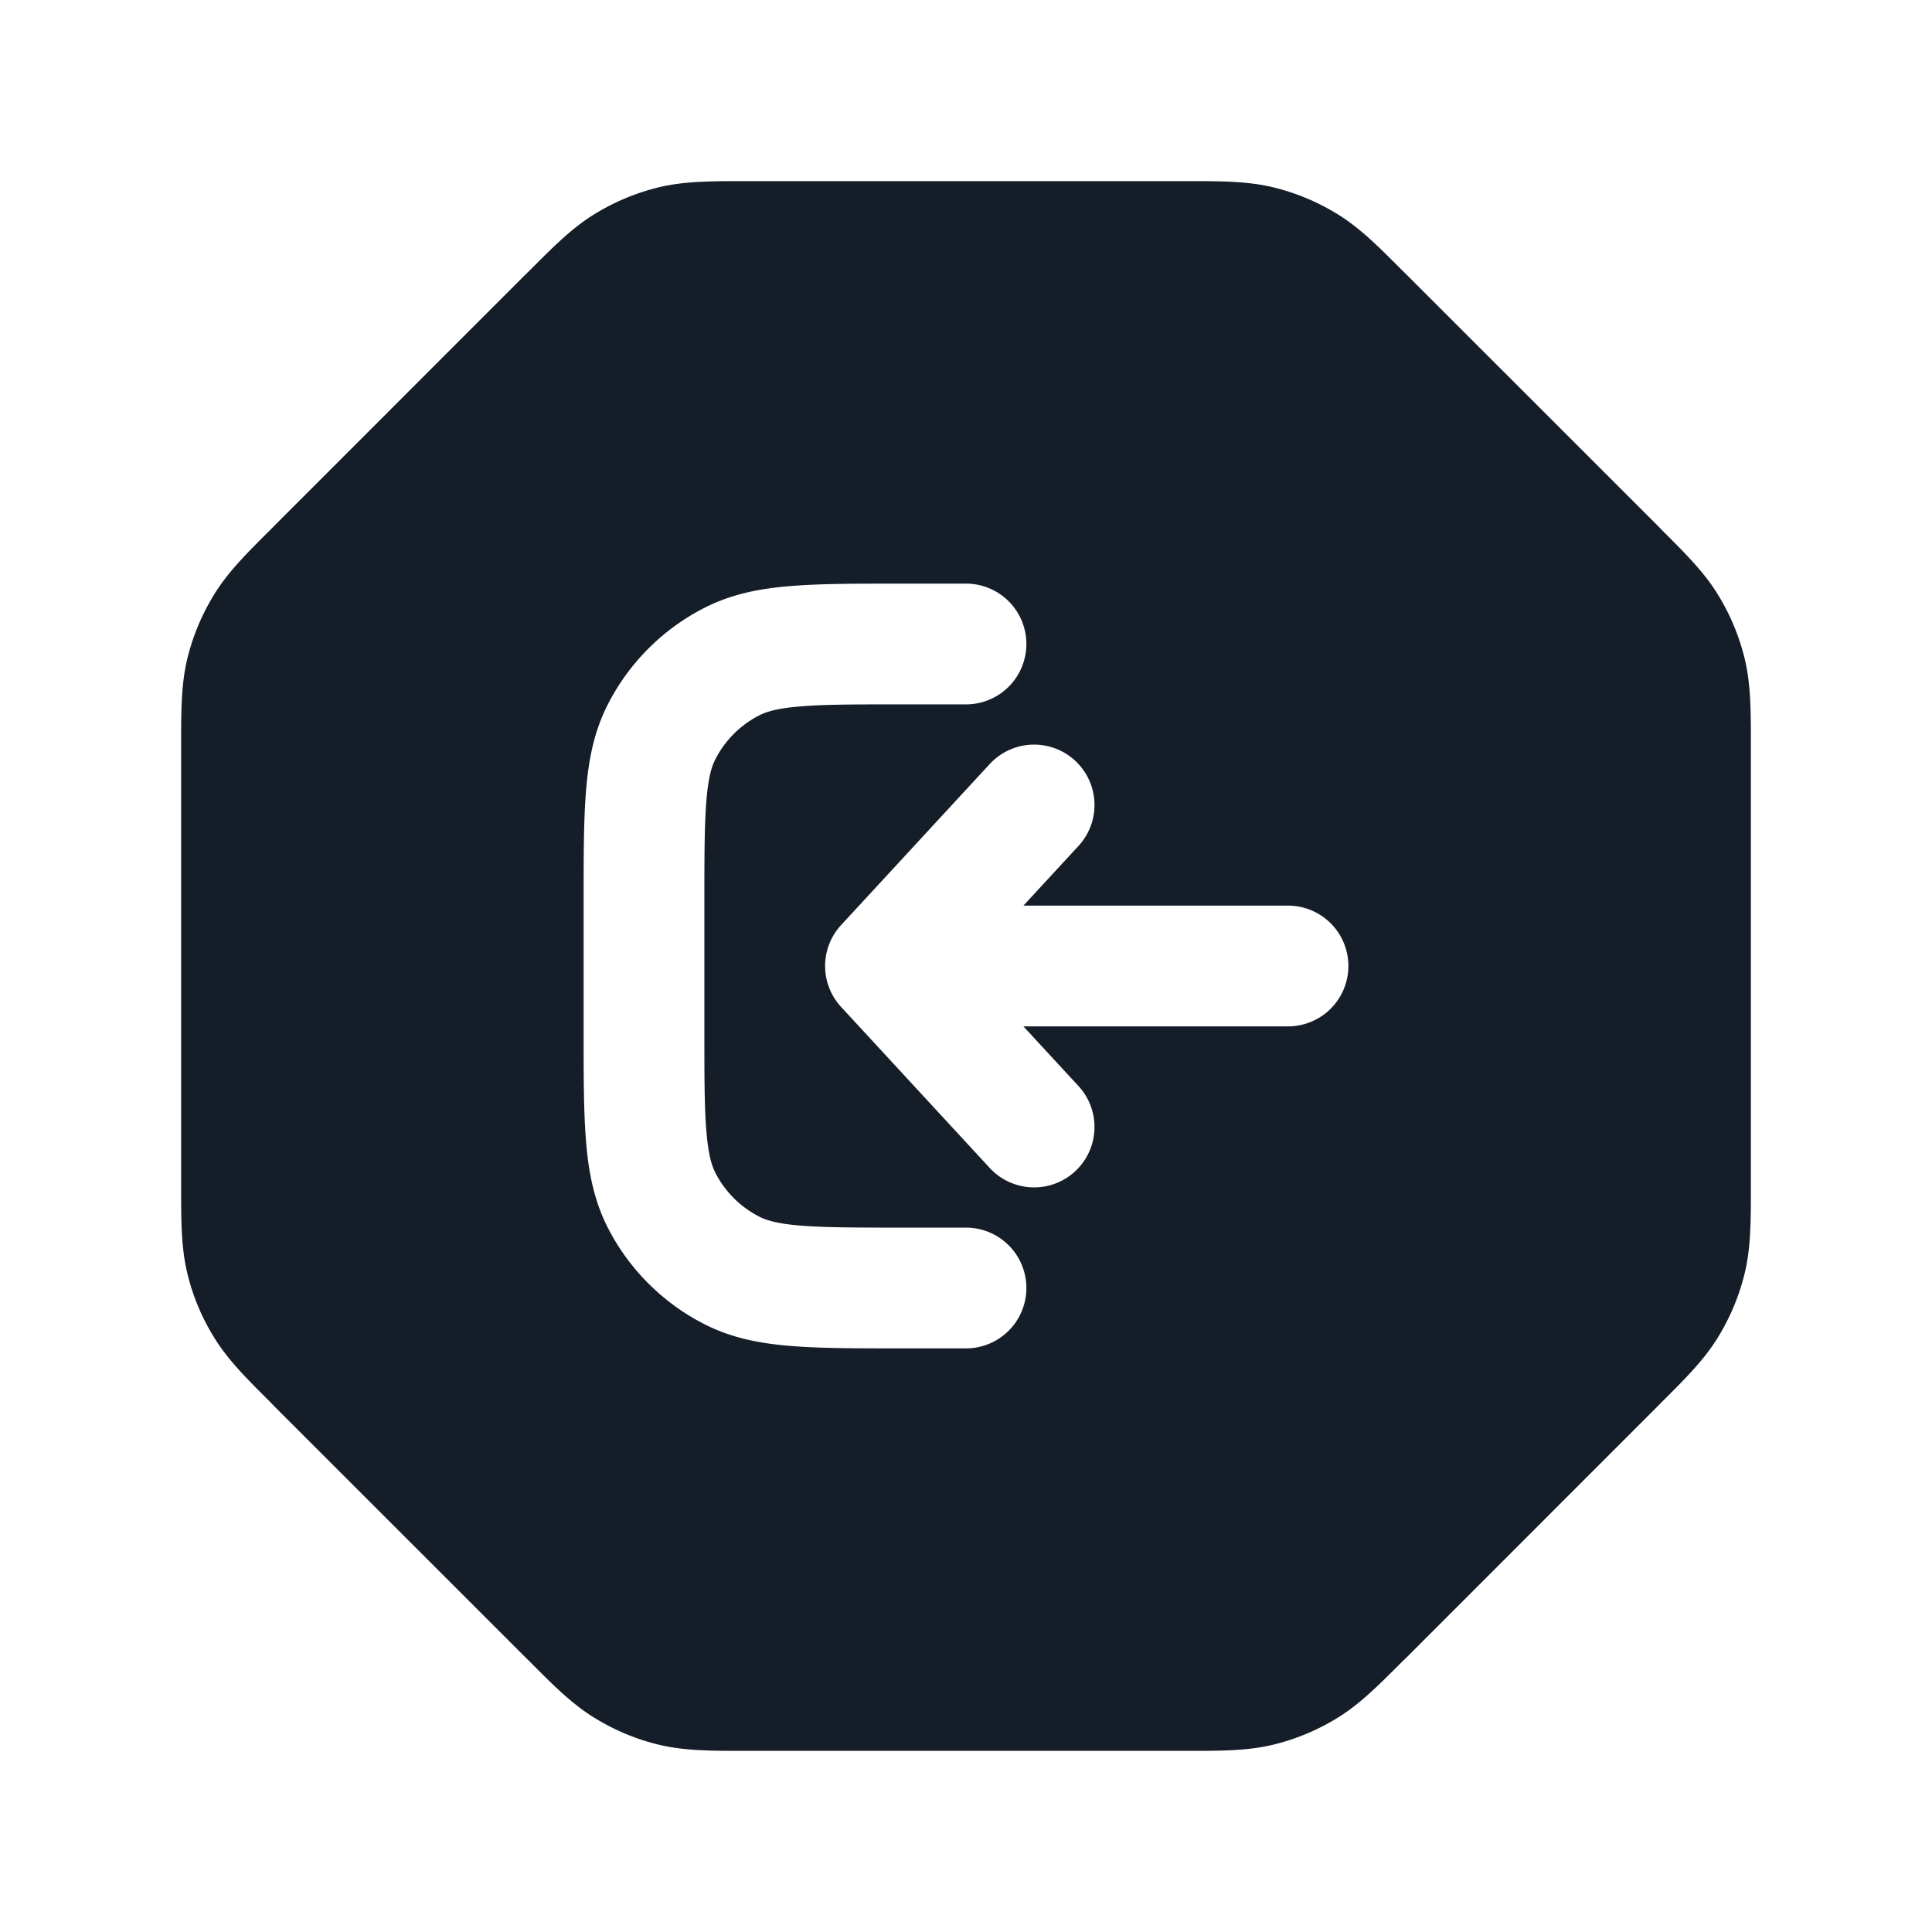 <svg xmlns="http://www.w3.org/2000/svg" viewBox="0 0 24 24"><path fill="#151E28" d="M9.253 2.25h5.494c.419 0 .748 0 1.066.076.281.068.549.179.795.33.28.17.512.403.808.7l.052.051 3.126 3.125.05.052c.296.295.53.528.7.808.151.246.262.514.33.794.076.319.076.648.076 1.067v5.494c0 .419 0 .748-.076 1.066a2.759 2.759 0 0 1-.33.795c-.17.28-.403.512-.7.808l-.051.052-3.125 3.126-.052.05c-.296.296-.528.53-.808.7a2.759 2.759 0 0 1-.795.33c-.318.076-.647.076-1.066.076H9.253c-.419 0-.748 0-1.067-.076a2.737 2.737 0 0 1-.794-.33c-.28-.17-.513-.403-.808-.7l-.052-.051-3.126-3.125-.05-.052c-.297-.296-.53-.528-.7-.808a2.693 2.693 0 0 1-.33-.795c-.076-.318-.076-.647-.076-1.066V9.253c0-.419 0-.748.076-1.067.068-.28.179-.548.33-.794.17-.28.403-.513.7-.808l.051-.052 3.125-3.126.052-.05c.295-.297.528-.53.808-.7.246-.151.514-.262.794-.33.319-.076.648-.076 1.067-.076Zm2.747 13h-.8c-.573 0-.957-.001-1.253-.025-.287-.023-.424-.065-.514-.111a1.25 1.25 0 0 1-.547-.546c-.046-.091-.088-.228-.111-.516-.025-.295-.025-.68-.025-1.252v-1.6c0-.573.001-.957.025-1.253.023-.287.065-.424.111-.514.12-.236.311-.427.547-.547.09-.046.227-.088.514-.111.296-.025.681-.025 1.253-.025h.8a.75.75 0 0 0 0-1.5h-.83c-.535 0-.98 0-1.345.03-.38.03-.736.098-1.073.27A2.749 2.749 0 0 0 7.55 8.752c-.172.337-.24.693-.27 1.073-.03.365-.03.81-.03 1.345v1.661c0 .535 0 .98.03 1.345.03.38.098.736.27 1.074a2.75 2.75 0 0 0 1.202 1.2c.337.172.693.24 1.073.27.365.03.81.03 1.345.03H12a.75.75 0 0 0 0-1.5Zm-1.551-2.741 1.846 2a.75.75 0 0 0 1.102-1.018l-.684-.741H16a.75.75 0 0 0 0-1.5h-3.287l.684-.741a.75.75 0 0 0-1.102-1.018l-1.846 2a.75.75 0 0 0 0 1.018Z"/></svg>